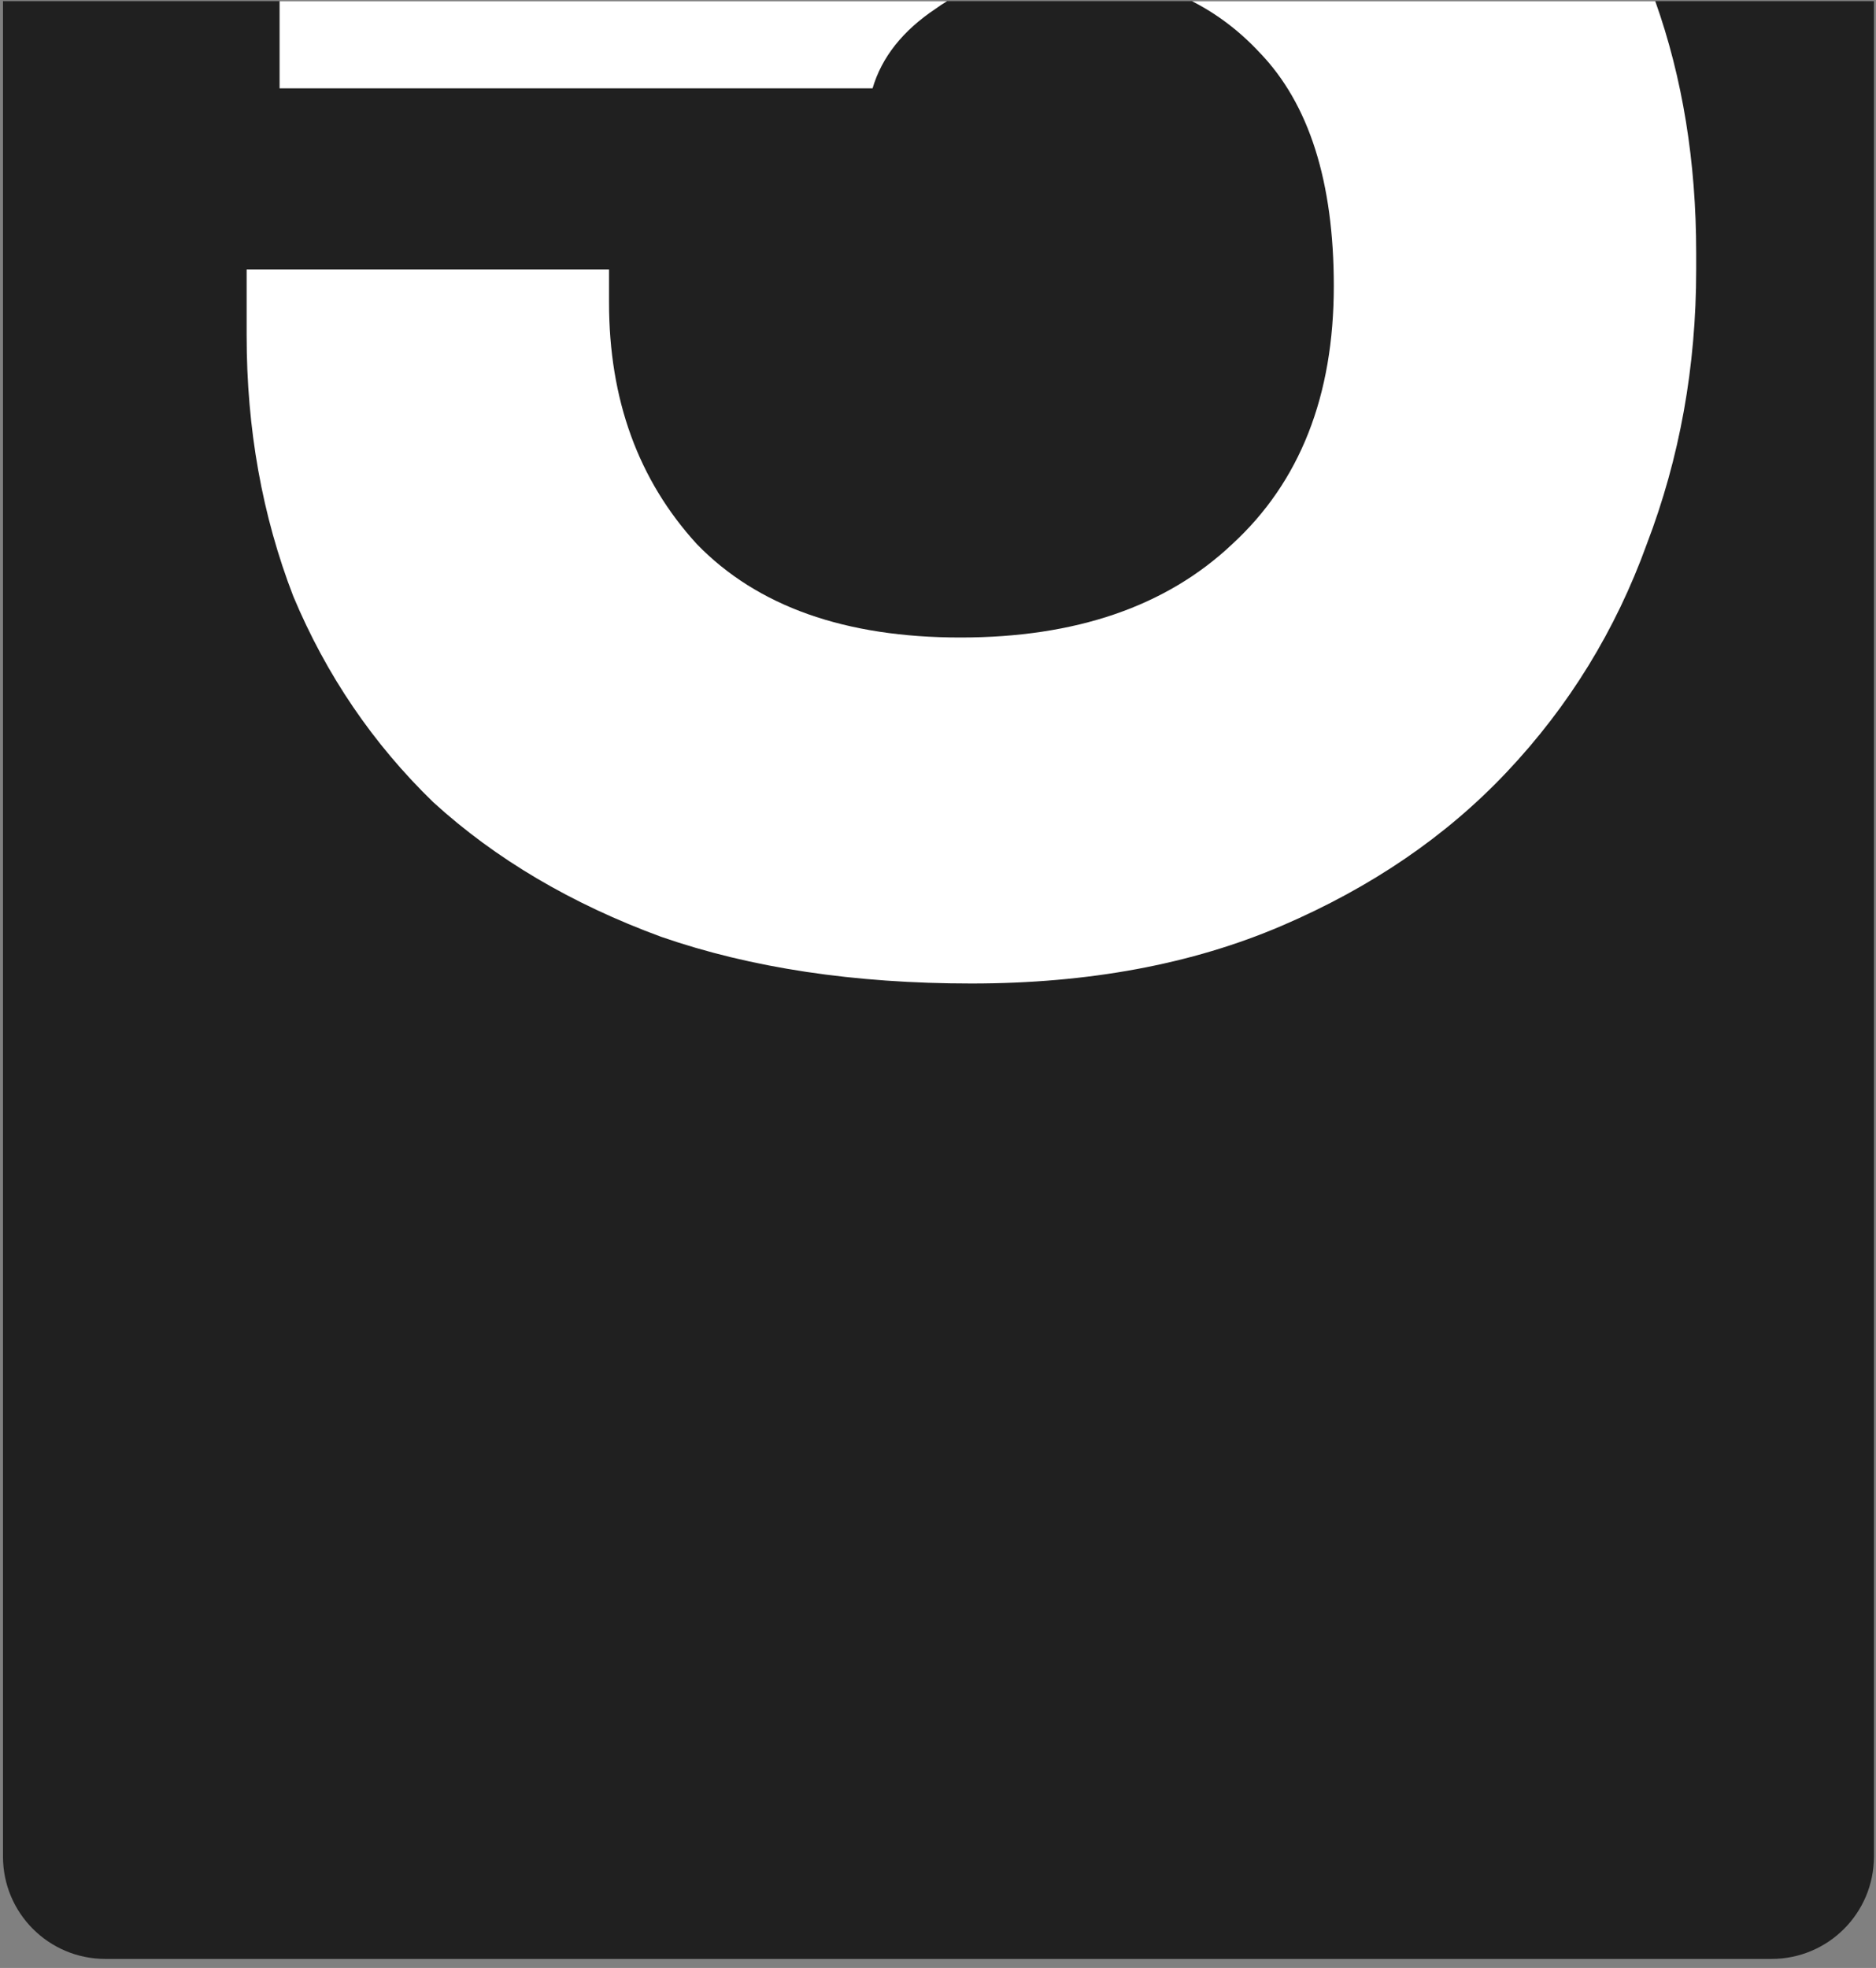 <svg width="205" height="215" viewBox="0 0 205 215" fill="none" xmlns="http://www.w3.org/2000/svg">
<rect x="0" y="0" width="205" height="215" fill="#808080" stroke="none"/>
<path d="M193.594 214.012H11.507C5.332 214.012 0.326 209.007 0.326 202.832V0.125H204.775V202.832C204.775 209.007 199.769 214.012 193.594 214.012Z" fill="#202020"/>
<path d="M30.551 0.125V9.648H95.351C96.351 6.248 98.651 3.348 102.251 0.948C102.653 0.657 103.069 0.383 103.499 0.125H30.551Z" fill="white"/>
<path d="M180.878 0.125H130.248C132.995 1.523 135.462 3.397 137.651 5.748C143.051 11.348 145.751 19.848 145.751 31.248C145.751 43.248 142.051 52.648 134.651 59.447C127.451 66.248 117.551 69.648 104.951 69.648C92.351 69.648 82.751 66.248 76.151 59.447C69.751 52.448 66.551 43.648 66.551 33.048V29.448H26.951V36.648C26.951 46.848 28.651 56.348 32.051 65.148C35.651 73.748 40.751 81.248 47.351 87.648C54.151 93.848 62.451 98.748 72.251 102.348C82.051 105.748 93.351 107.448 106.151 107.448C118.951 107.448 130.251 105.348 140.051 101.148C149.851 96.948 158.051 91.348 164.651 84.348C171.451 77.148 176.551 68.848 179.951 59.447C183.551 50.048 185.351 40.048 185.351 29.448V27.648C185.351 17.678 183.86 8.504 180.878 0.125Z" fill="white"/>
</svg>
